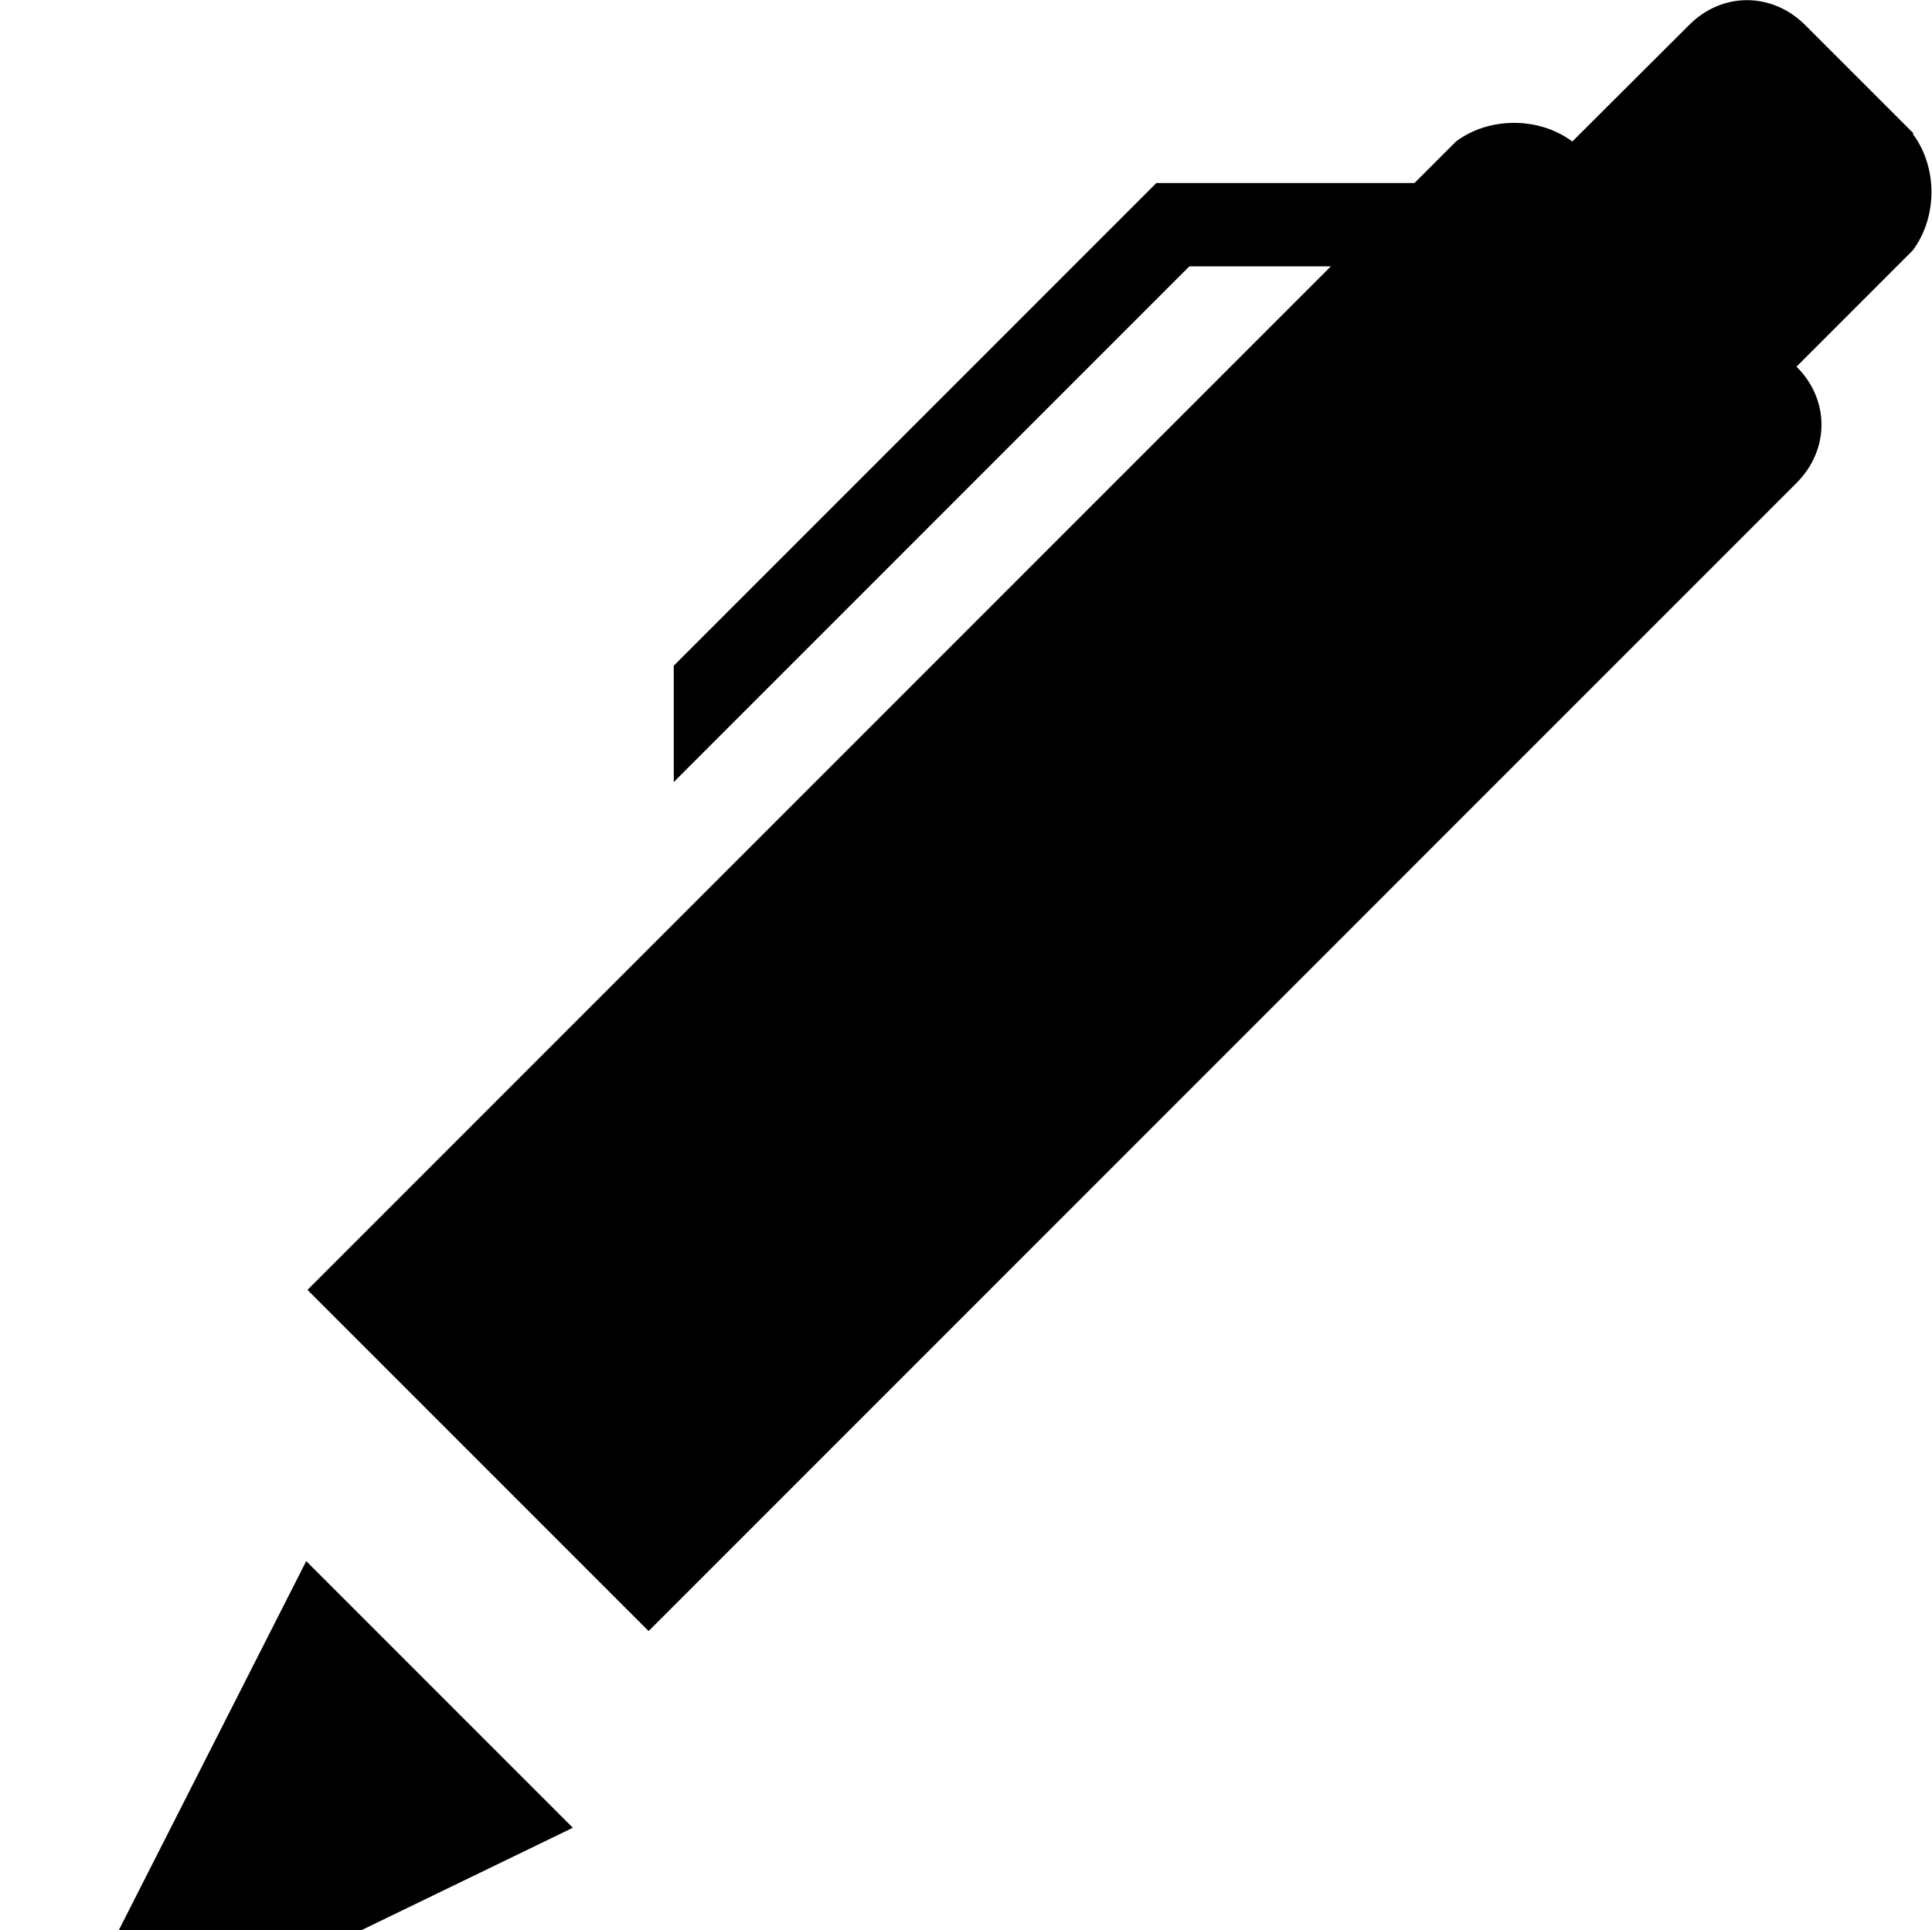 <?xml version="1.0" encoding="UTF-8" standalone="no"?>
<!-- Created with Inkscape (http://www.inkscape.org/) -->

<svg
   xmlns:dc="http://purl.org/dc/elements/1.1/"
   xmlns:cc="http://creativecommons.org/ns#"
   xmlns:rdf="http://www.w3.org/1999/02/22-rdf-syntax-ns#"
   xmlns:svg="http://www.w3.org/2000/svg"
   xmlns="http://www.w3.org/2000/svg"
   xmlns:sodipodi="http://sodipodi.sourceforge.net/DTD/sodipodi-0.dtd"
   xmlns:inkscape="http://www.inkscape.org/namespaces/inkscape"
   width="6.145mm"
   height="6.138mm"
   viewBox="0 0 6.145 6.138"
   version="1.1"
   id="svg3690"
   inkscape:version="0.92.3 (2405546, 2018-03-11)"
   sodipodi:docname="pen.svg">
  <defs
     id="defs3684" />
  <sodipodi:namedview
     id="base"
     pagecolor="#ffffff"
     bordercolor="#666666"
     borderopacity="1.0"
     inkscape:pageopacity="0.0"
     inkscape:pageshadow="2"
     inkscape:zoom="0.35"
     inkscape:cx="208.75536"
     inkscape:cy="-302.68572"
     inkscape:document-units="mm"
     inkscape:current-layer="layer1"
     showgrid="false"
     fit-margin-top="0"
     fit-margin-left="0"
     fit-margin-right="0"
     fit-margin-bottom="0"
     inkscape:window-width="2560"
     inkscape:window-height="1376"
     inkscape:window-x="0"
     inkscape:window-y="27"
     inkscape:window-maximized="1" />
  <g
     inkscape:label="Layer 1"
     inkscape:groupmode="layer"
     id="layer1"
     transform="translate(-50.6,-62.609)">
    <polygon
       transform="matrix(0.265,0,0,0.265,-29.039,-245.577)"
       id="polygon1028"
       points="304.2,1181.7 301,1188 307.4,1184.9 " />
    <path
       id="path1030"
       d="m 56.686,63.033 -0.344,-0.344 c -0.106,-0.106 -0.265,-0.106 -0.37,0 L 55.601,63.059 c -0.106,-0.079 -0.265,-0.079 -0.37,0 l -0.132,0.132 H 54.648 54.278 l -1.535,1.535 v 0.37 0 l 1.64,-1.64 h 0.45 l -0.106,0.106 -3.149,3.149 1.085,1.085 3.651,-3.651 c 0.106,-0.106 0.106,-0.265 0,-0.37 l 0.37,-0.37 c 0.079,-0.106 0.079,-0.265 0,-0.37 z"
       inkscape:connector-curvature="0"
       style="stroke-width:0.265" />
  </g>
</svg>
